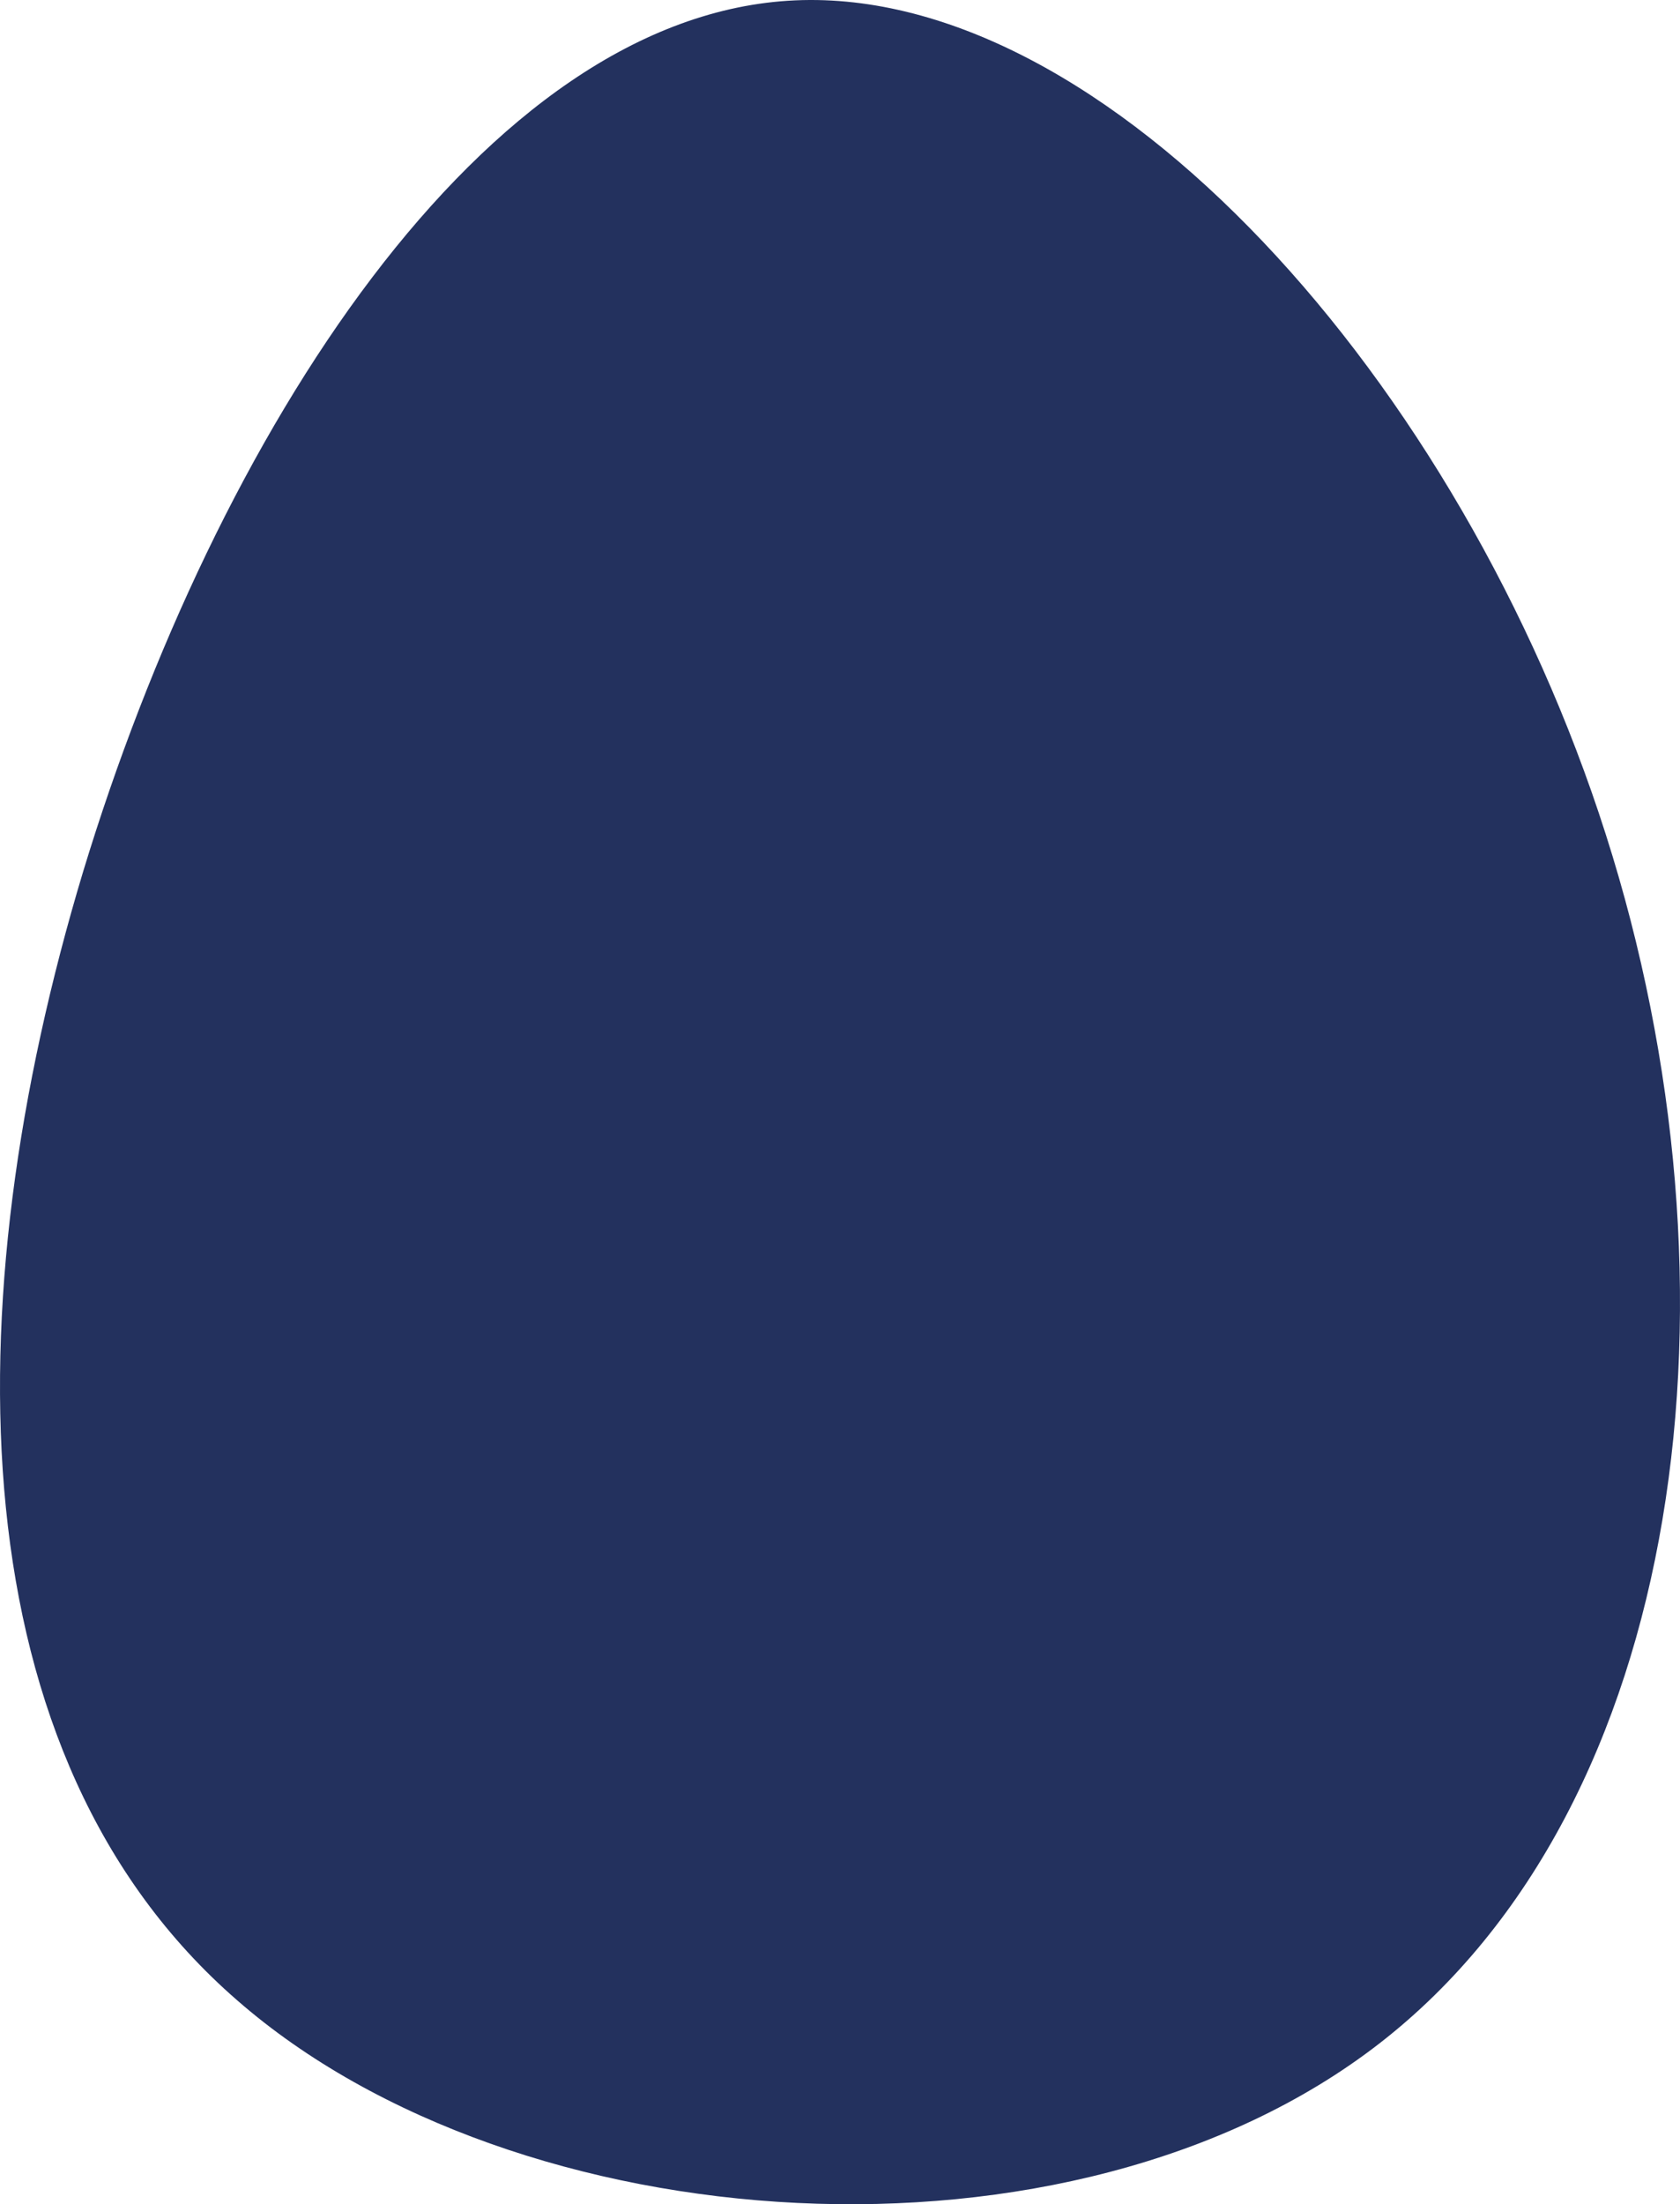 <svg xmlns="http://www.w3.org/2000/svg" width="109.006" height="142.945" viewBox="0 0 109.006 142.945">
  <path id="blob2" d="M55.4-18.4C64.8,11,60.7,44.5,40.7,60s-56,13-74.1-2.8c-18.2-15.8-18.5-45-10-73.2,8.6-28.3,26-55.6,46.2-56.5S46-47.9,55.4-18.4Z" transform="translate(48.794 72.523)" fill="#23315e"/>
</svg>
